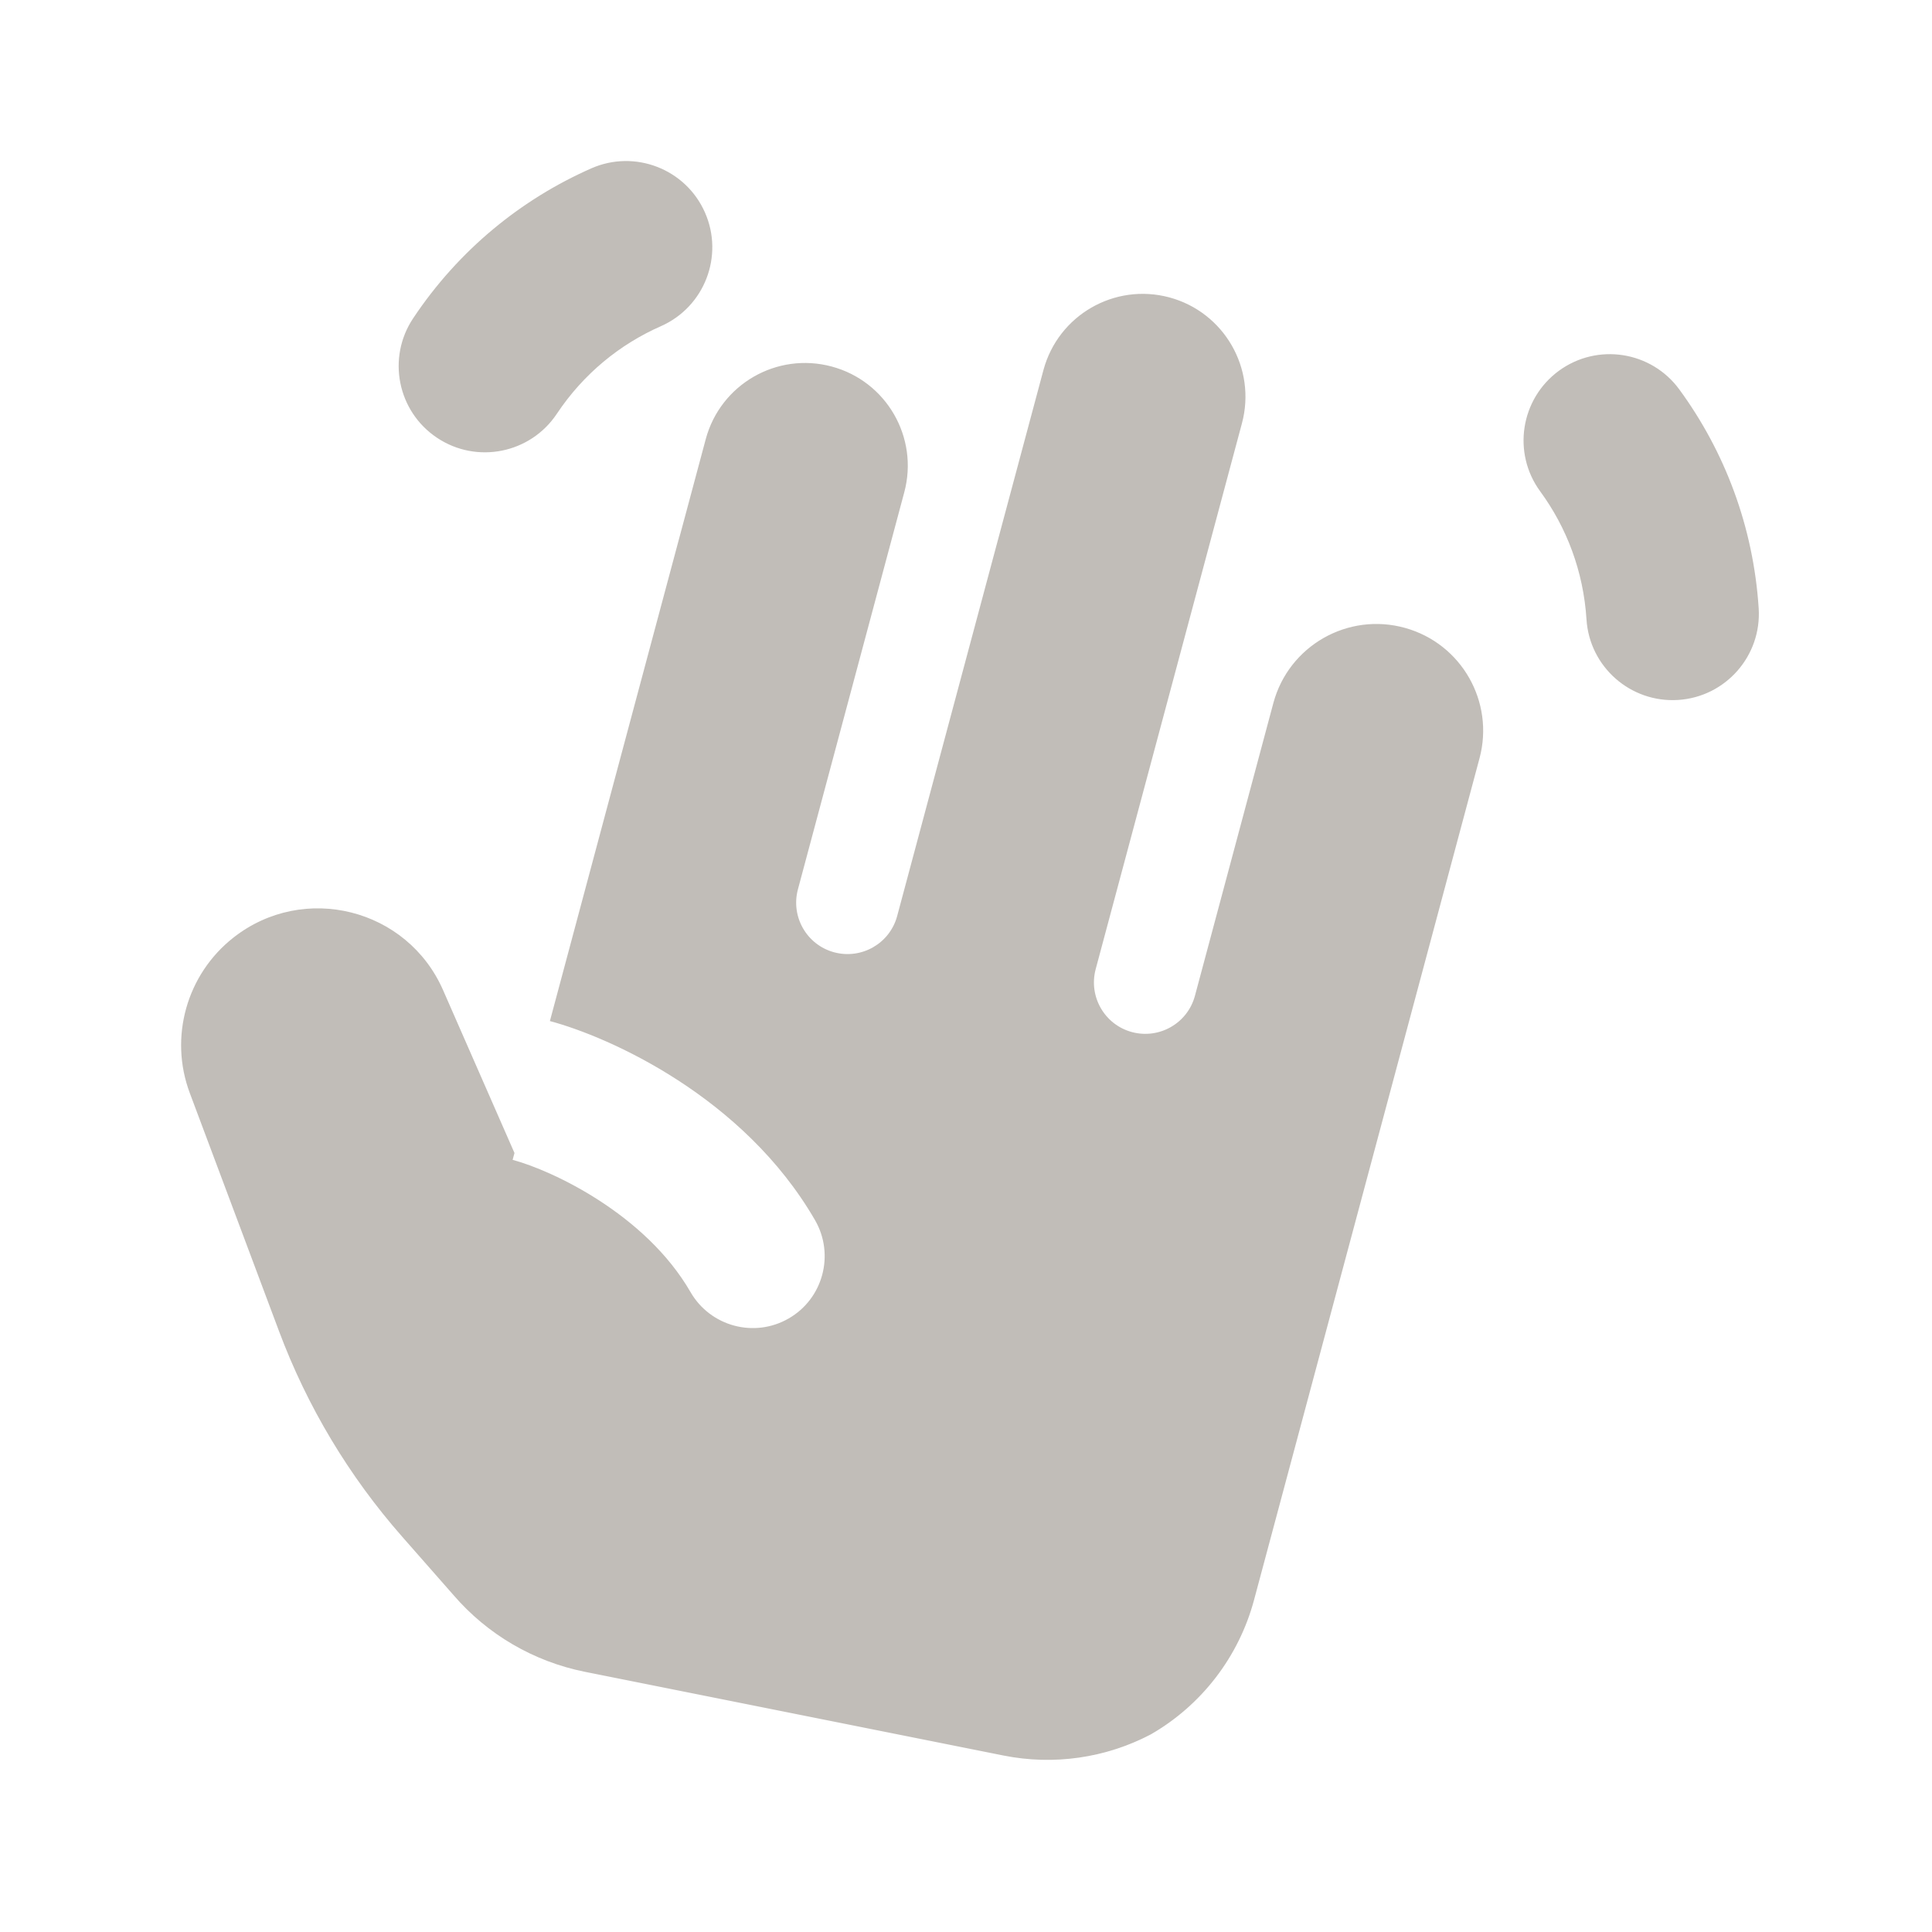 <svg width="24" height="24" viewBox="0 0 24 24" fill="none" xmlns="http://www.w3.org/2000/svg">
<g clip-path="url(#clip0_881_5507)">
<path fill-rule="evenodd" clip-rule="evenodd" d="M7.344 2.092C7.885 1.853 8.518 2.098 8.757 2.639C8.996 3.18 8.751 3.813 8.21 4.052C7.701 4.276 7.248 4.643 6.916 5.142C6.587 5.634 5.922 5.767 5.43 5.439C4.937 5.111 4.804 4.445 5.133 3.953C5.698 3.105 6.474 2.476 7.344 2.092ZM5.632 19.813L4.994 19.087C4.334 18.336 3.816 17.472 3.466 16.536L2.358 13.579C2.098 12.886 2.318 12.104 2.9 11.647C3.774 10.961 5.06 11.284 5.505 12.302L6.391 14.323L6.368 14.408C6.864 14.541 8.021 15.085 8.578 16.051C8.825 16.478 9.371 16.625 9.798 16.378C10.225 16.132 10.371 15.585 10.125 15.158C9.238 13.623 7.568 12.881 6.831 12.684L8.767 5.455C8.95 4.774 9.65 4.37 10.331 4.553C11.012 4.735 11.416 5.435 11.233 6.116L9.912 11.048C9.821 11.389 10.023 11.739 10.363 11.83C10.704 11.921 11.054 11.719 11.145 11.379L12.962 4.597C13.145 3.916 13.844 3.512 14.525 3.694C15.206 3.877 15.61 4.577 15.428 5.258L13.611 12.039C13.52 12.38 13.722 12.73 14.062 12.821C14.403 12.912 14.753 12.71 14.844 12.37L15.818 8.734C16.009 8.021 16.746 7.601 17.457 7.801C18.156 7.997 18.567 8.719 18.379 9.42L15.578 19.876C15.389 20.58 14.928 21.181 14.296 21.545C13.735 21.84 13.089 21.932 12.467 21.808L7.267 20.768C6.631 20.641 6.055 20.305 5.632 19.813ZM19.365 4.606C19.843 4.257 20.513 4.361 20.862 4.839C21.424 5.607 21.781 6.539 21.847 7.557C21.885 8.147 21.437 8.657 20.847 8.695C20.256 8.733 19.746 8.285 19.708 7.695C19.67 7.096 19.461 6.552 19.133 6.104C18.783 5.626 18.888 4.956 19.365 4.606Z" fill="#C1BDB8"/>
</g>
<defs>
<clipPath id="clip0_881_5507">
<rect width="20" height="20" fill="white" transform="translate(2 2)"/>
</clipPath>
</defs>
</svg>
